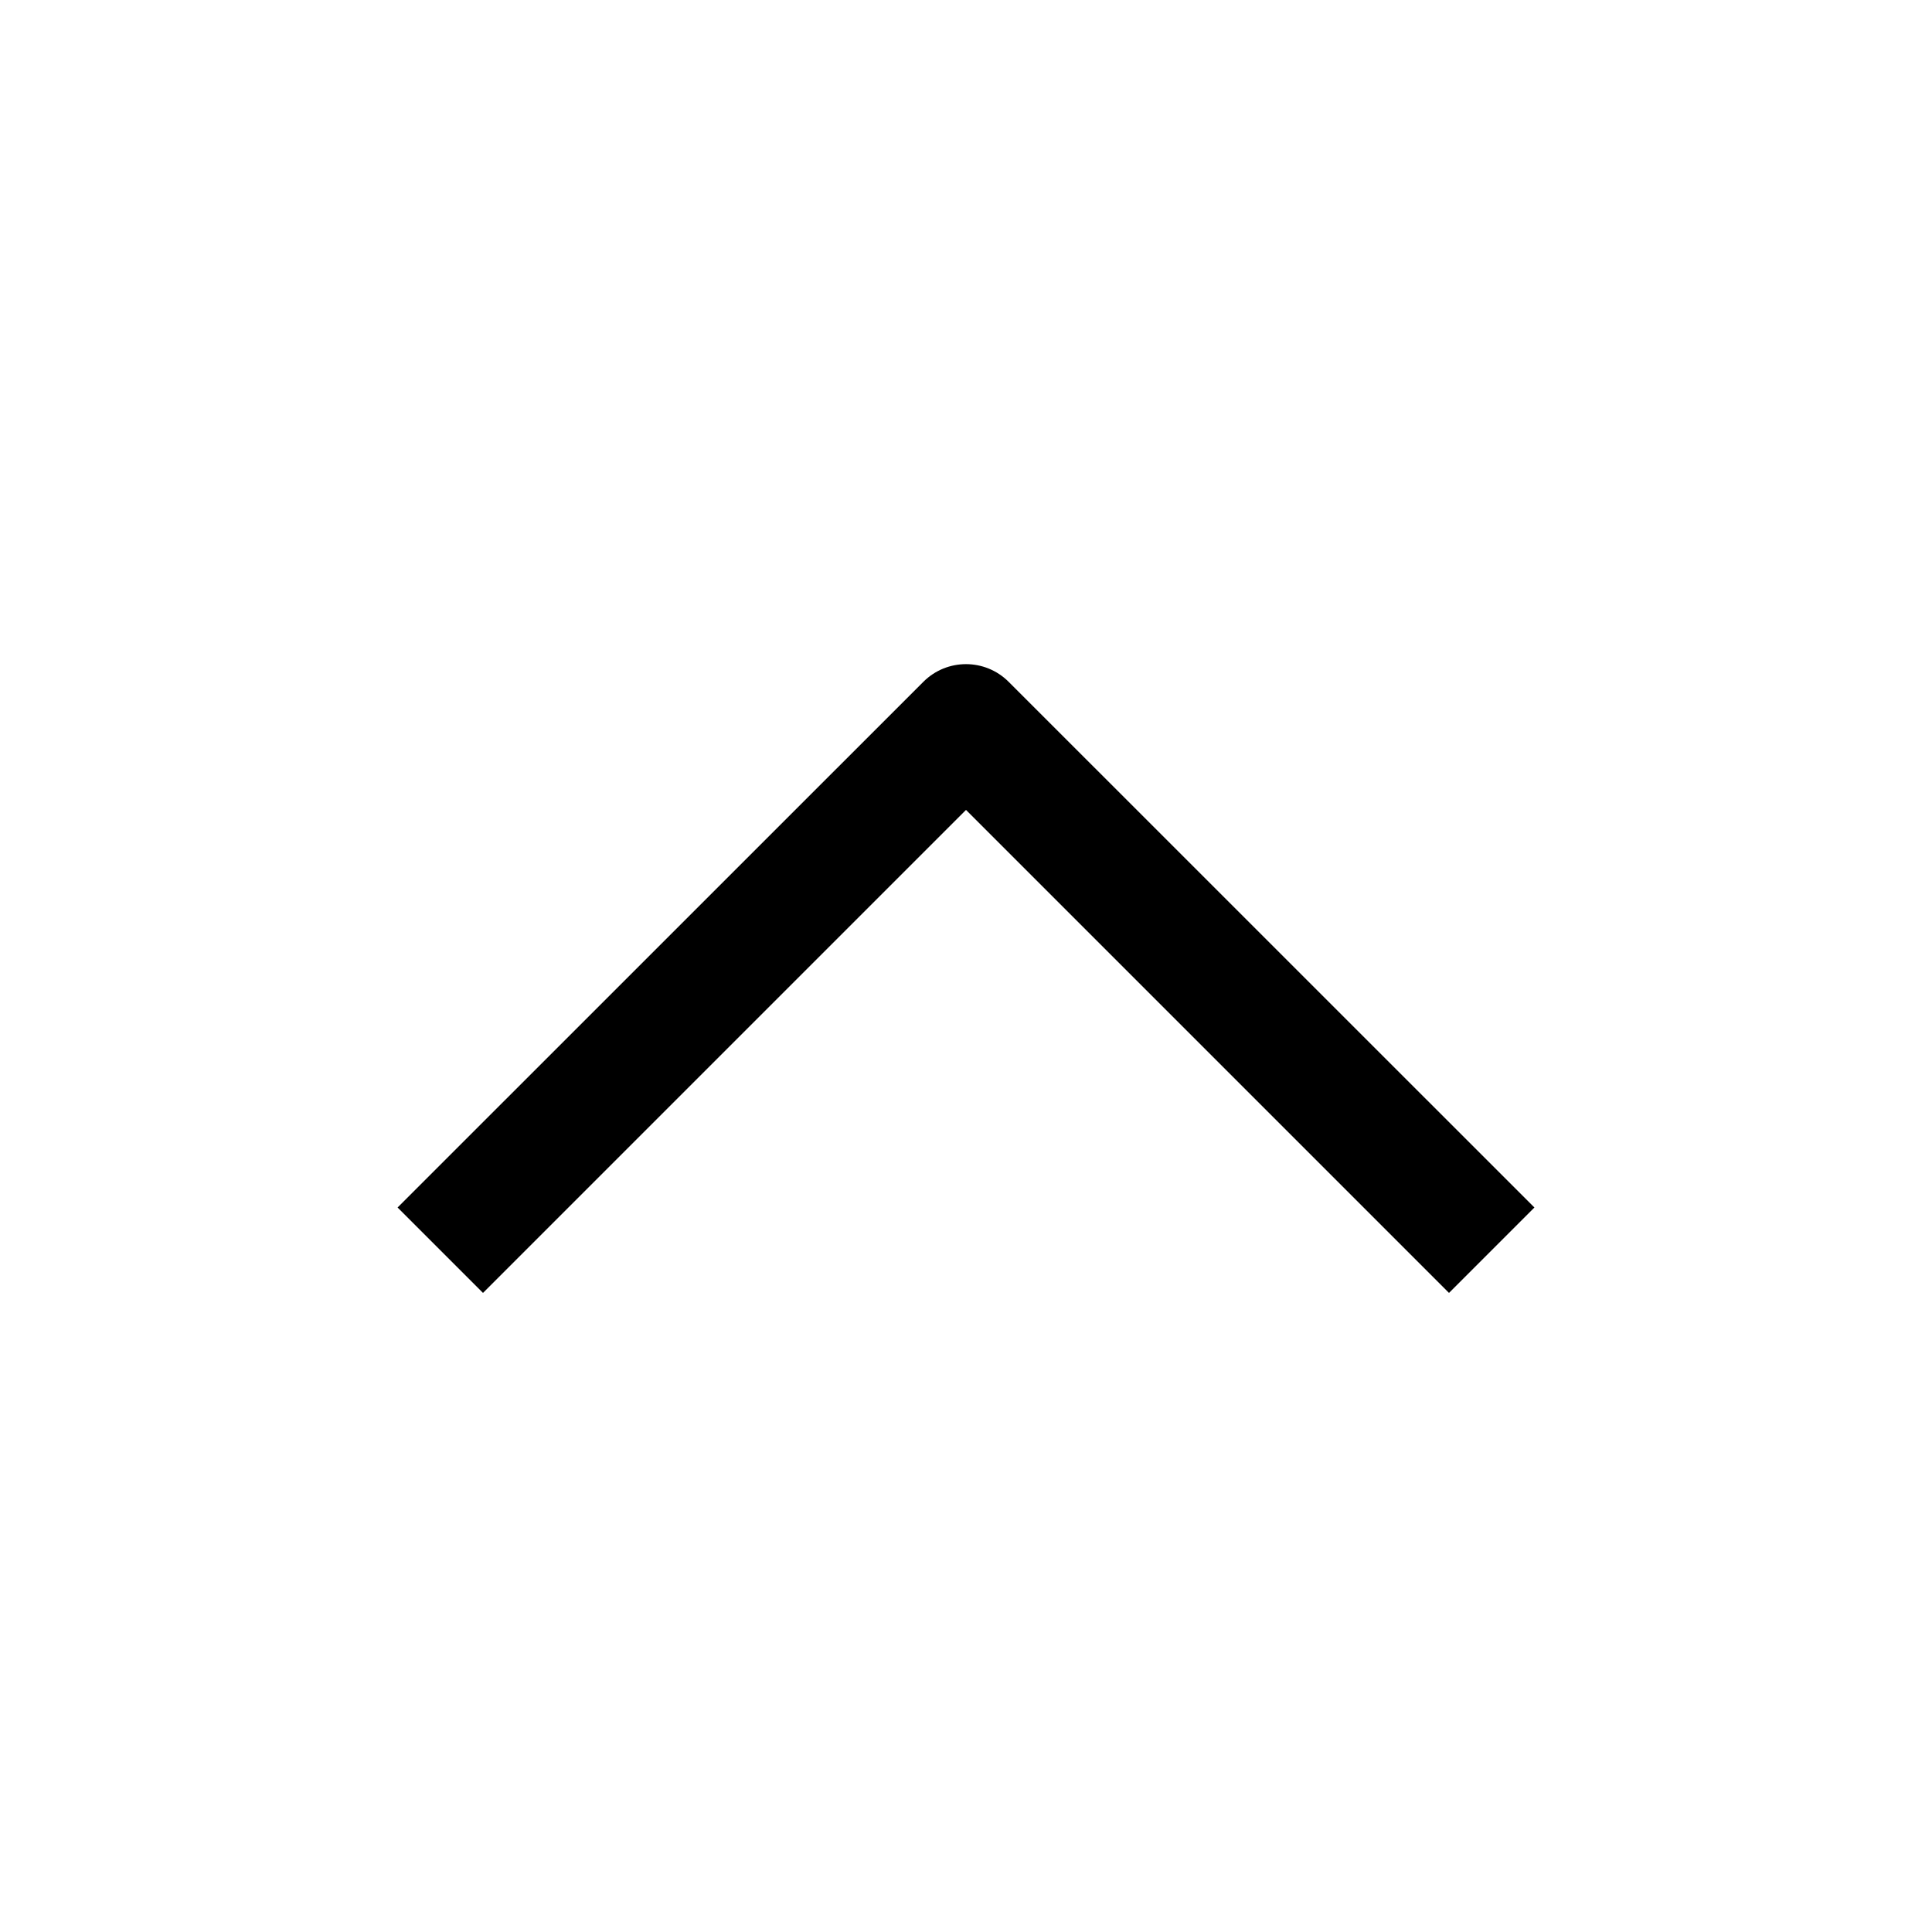 <svg width="24" height="24" viewBox="0 0 24 24" fill="none" xmlns="http://www.w3.org/2000/svg">
<path fill-rule="evenodd" clip-rule="evenodd" d="M11.47 8.47C11.763 8.177 12.237 8.177 12.53 8.47L19.061 15L18 16.061L12 10.061L6 16.061L4.939 15L11.47 8.47Z" fill="black"/>
</svg>
